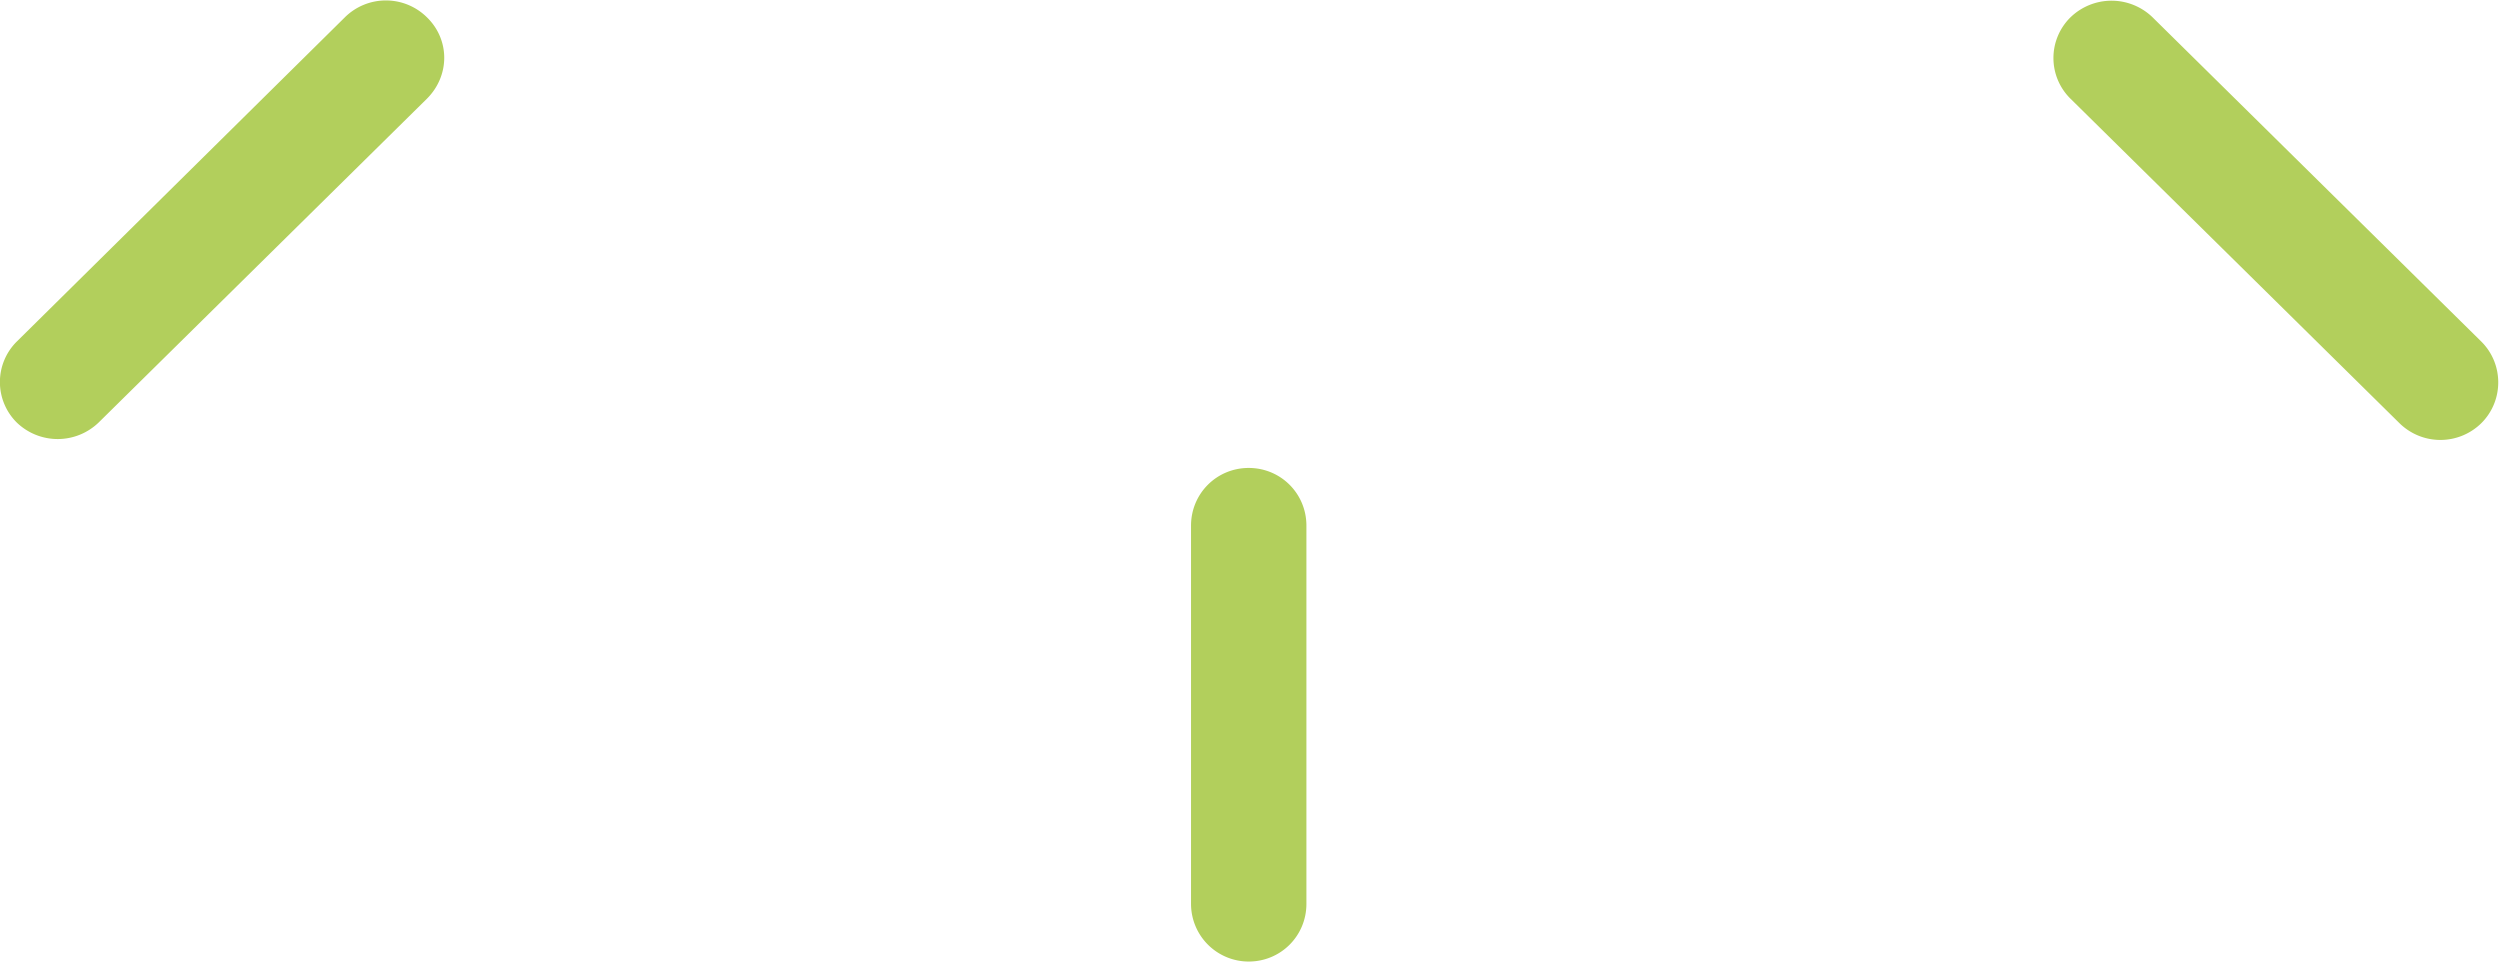 <svg xmlns="http://www.w3.org/2000/svg" xmlns:xlink="http://www.w3.org/1999/xlink" width="39" height="15" viewBox="0 0 39 15">
	<defs>
		<path id="1swya" d="M1149.71 9335.6a.91.91 0 0 1-1.28 0l-5.13-5.06a.89.89 0 0 1 0-1.27.92.92 0 0 1 1.28 0l5.13 5.06c.35.35.35.92 0 1.27zm-19.23 8.4a.9.9 0 0 1-.9-.9v-5.9c0-.5.4-.9.9-.9s.9.4.9.9v5.9c0 .5-.4.9-.9.9zm-12.82-13.46l-5.12 5.05a.92.92 0 0 1-1.28 0 .89.89 0 0 1 0-1.26l5.12-5.06a.91.91 0 0 1 1.28 0c.36.35.36.91 0 1.27z"/>
	</defs>
	<g>
		<g transform="translate(-1111 -9329)">
			<use fill="#b2cf5c" xlink:href="#1swya"/>
		</g>
	</g>
</svg>